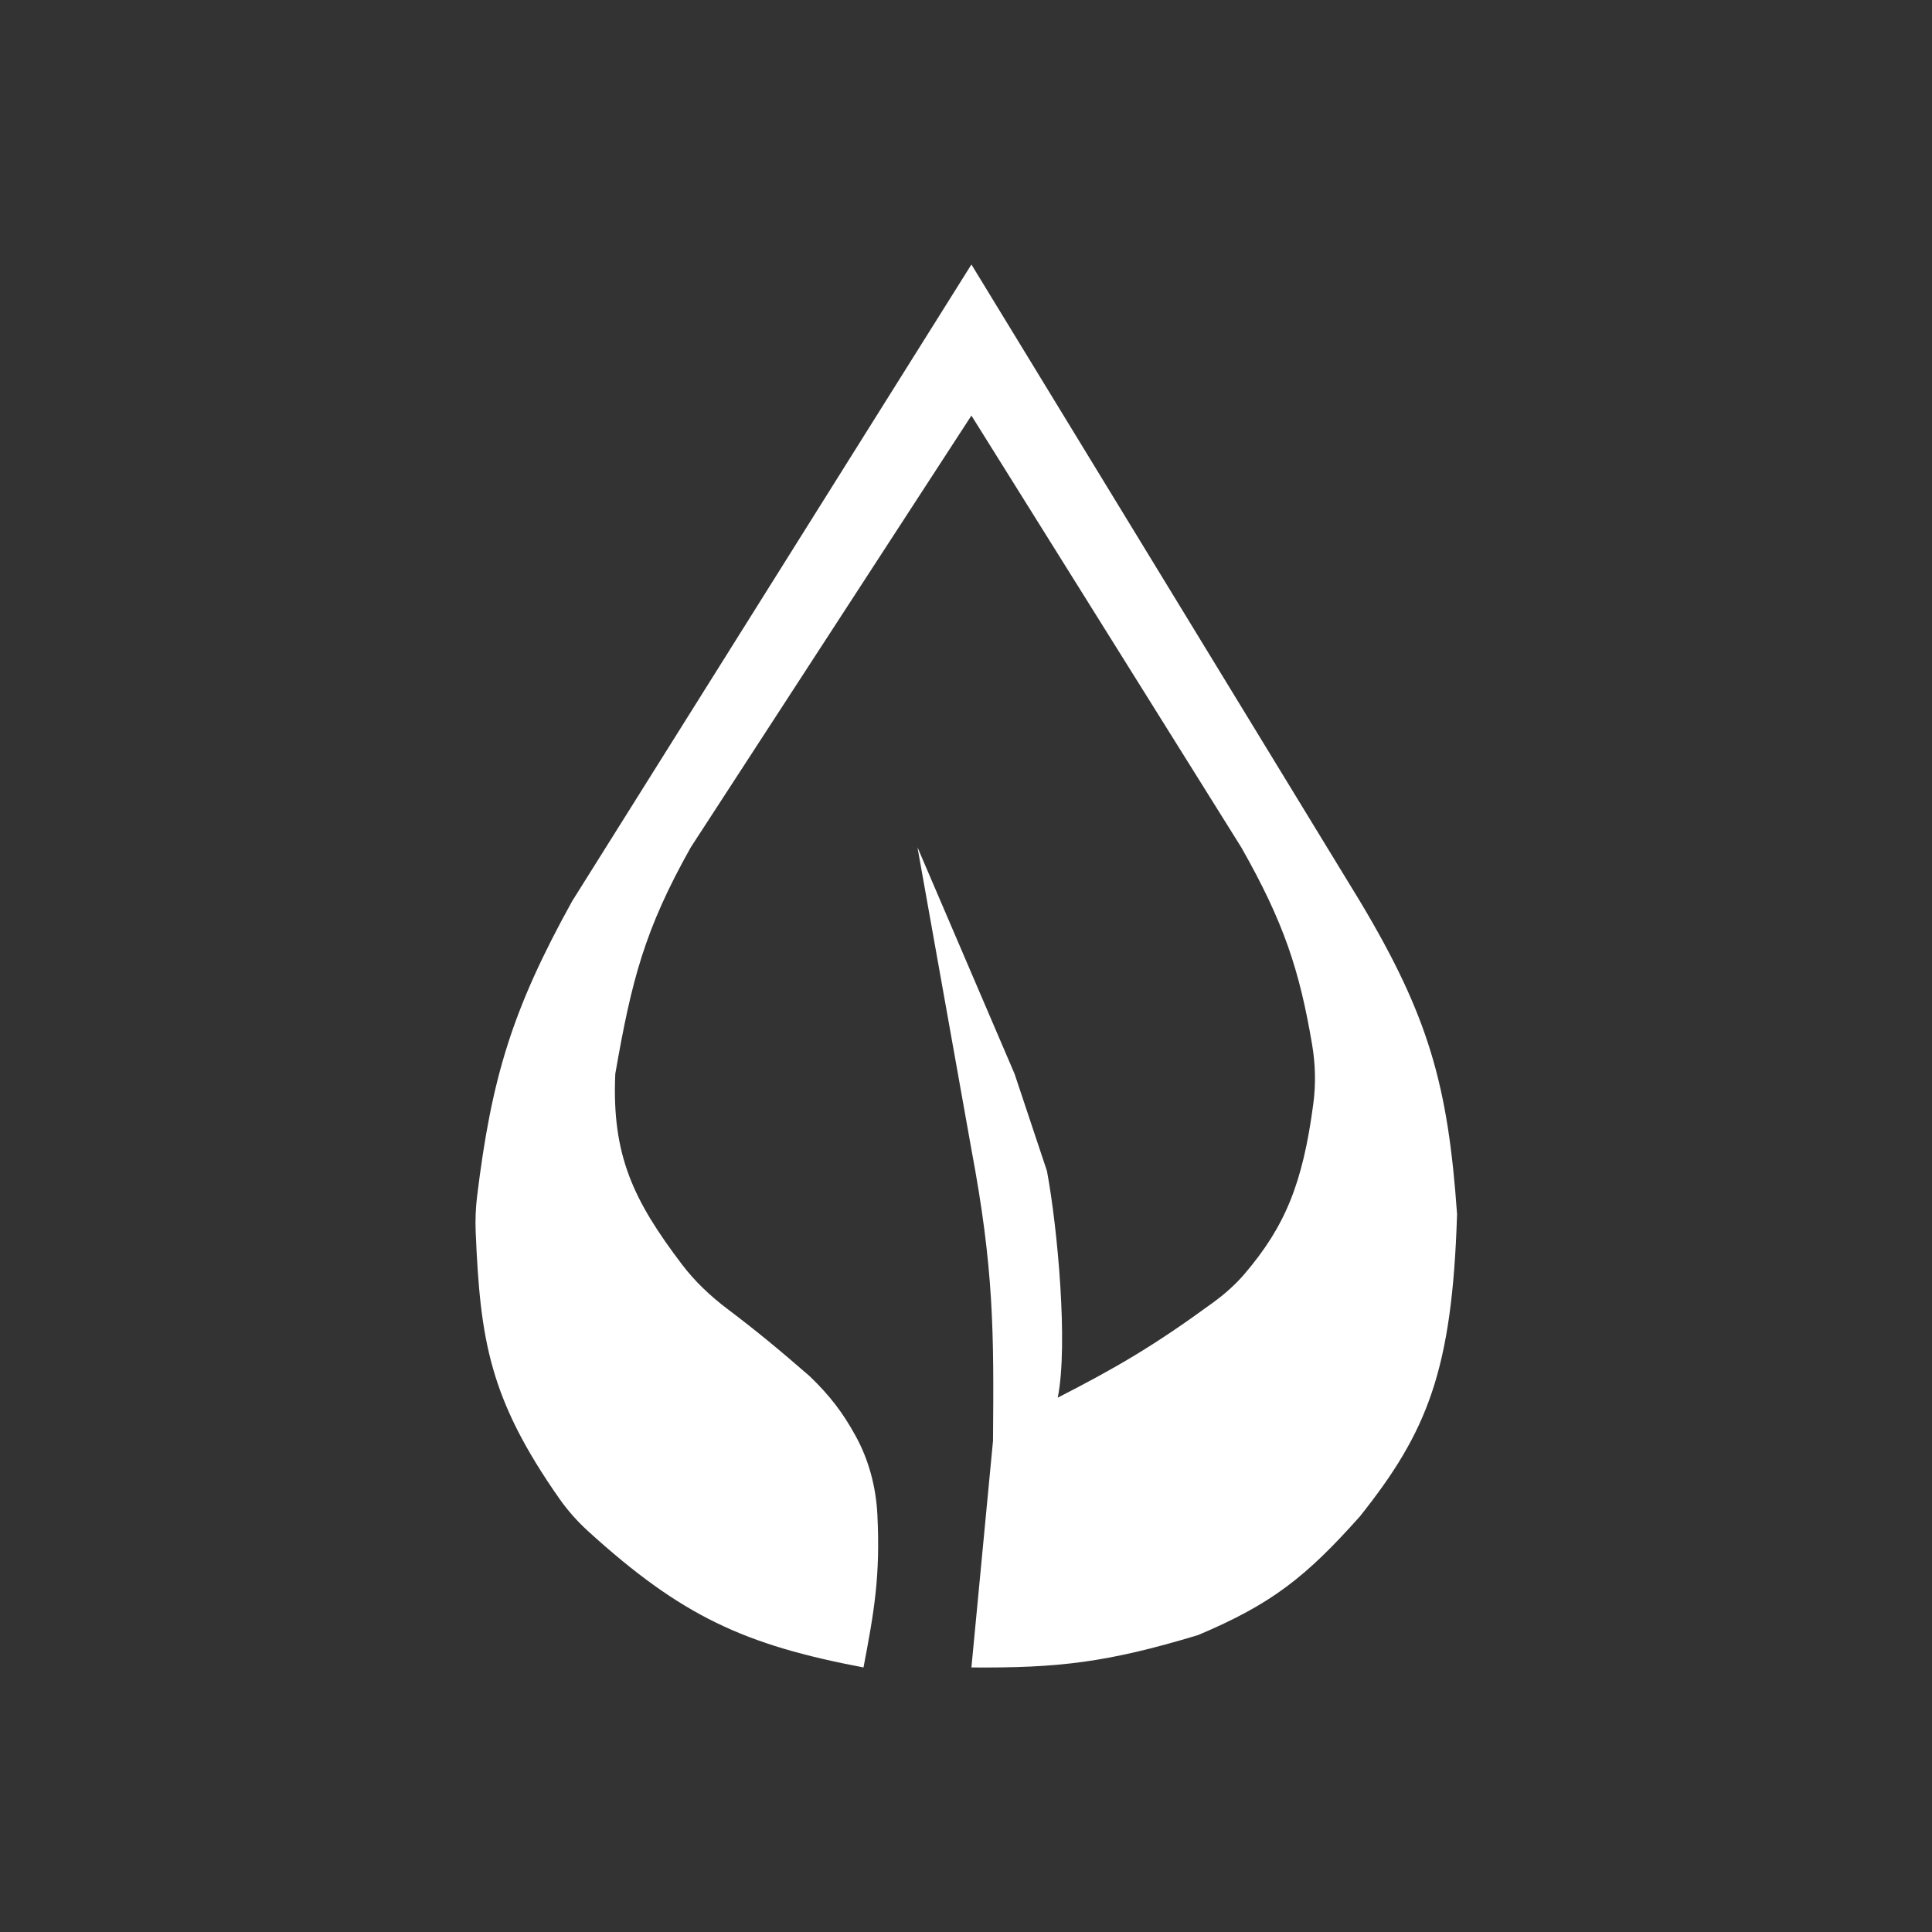<svg width="128" height="128" viewBox="0 0 128 128" fill="none" xmlns="http://www.w3.org/2000/svg">
    <rect x="0" y="0" width="128" height="128" fill="#333333" stroke="none"/>
    <path d="M38.953 101.435C45.185 107.107 49.342 108.976 57.209 110.473C57.907 106.805 58.332 104.448 58.129 100.355C58.039 98.533 57.568 96.736 56.689 95.138C55.873 93.654 55.037 92.515 53.634 91.168C51.576 89.381 50.157 88.205 48.189 86.717C47.064 85.867 46.031 84.893 45.179 83.768C41.989 79.552 40.523 76.574 40.764 71.148C41.84 64.956 42.705 61.581 45.769 56.133L64.359 27.533L82.234 56.133C85.072 61.126 86.1 64.307 86.93 69.202C87.149 70.491 87.184 71.808 87.013 73.105C86.313 78.434 85.123 81.266 82.464 84.389C81.852 85.108 81.139 85.736 80.376 86.293C76.444 89.167 73.977 90.6 70.079 92.598C70.782 89.096 70.064 81.325 69.364 77.583L67.219 71.148L60.784 56.133L64.359 76.153C65.837 84.023 65.853 88.143 65.789 95.458L64.359 110.473C70.083 110.518 73.335 110.156 79.374 108.328C84.257 106.274 86.54 104.456 90.099 100.463C94.556 94.867 96.211 90.81 96.534 80.443C95.937 71.913 94.66 67.326 90.099 59.708L64.359 17.523L37.904 59.708C33.907 66.932 32.567 71.438 31.608 79.262C31.512 80.046 31.483 80.843 31.516 81.633C31.818 88.756 32.408 92.656 37.069 99.302C37.614 100.079 38.251 100.796 38.953 101.435Z"
          fill="white"/>
</svg>
